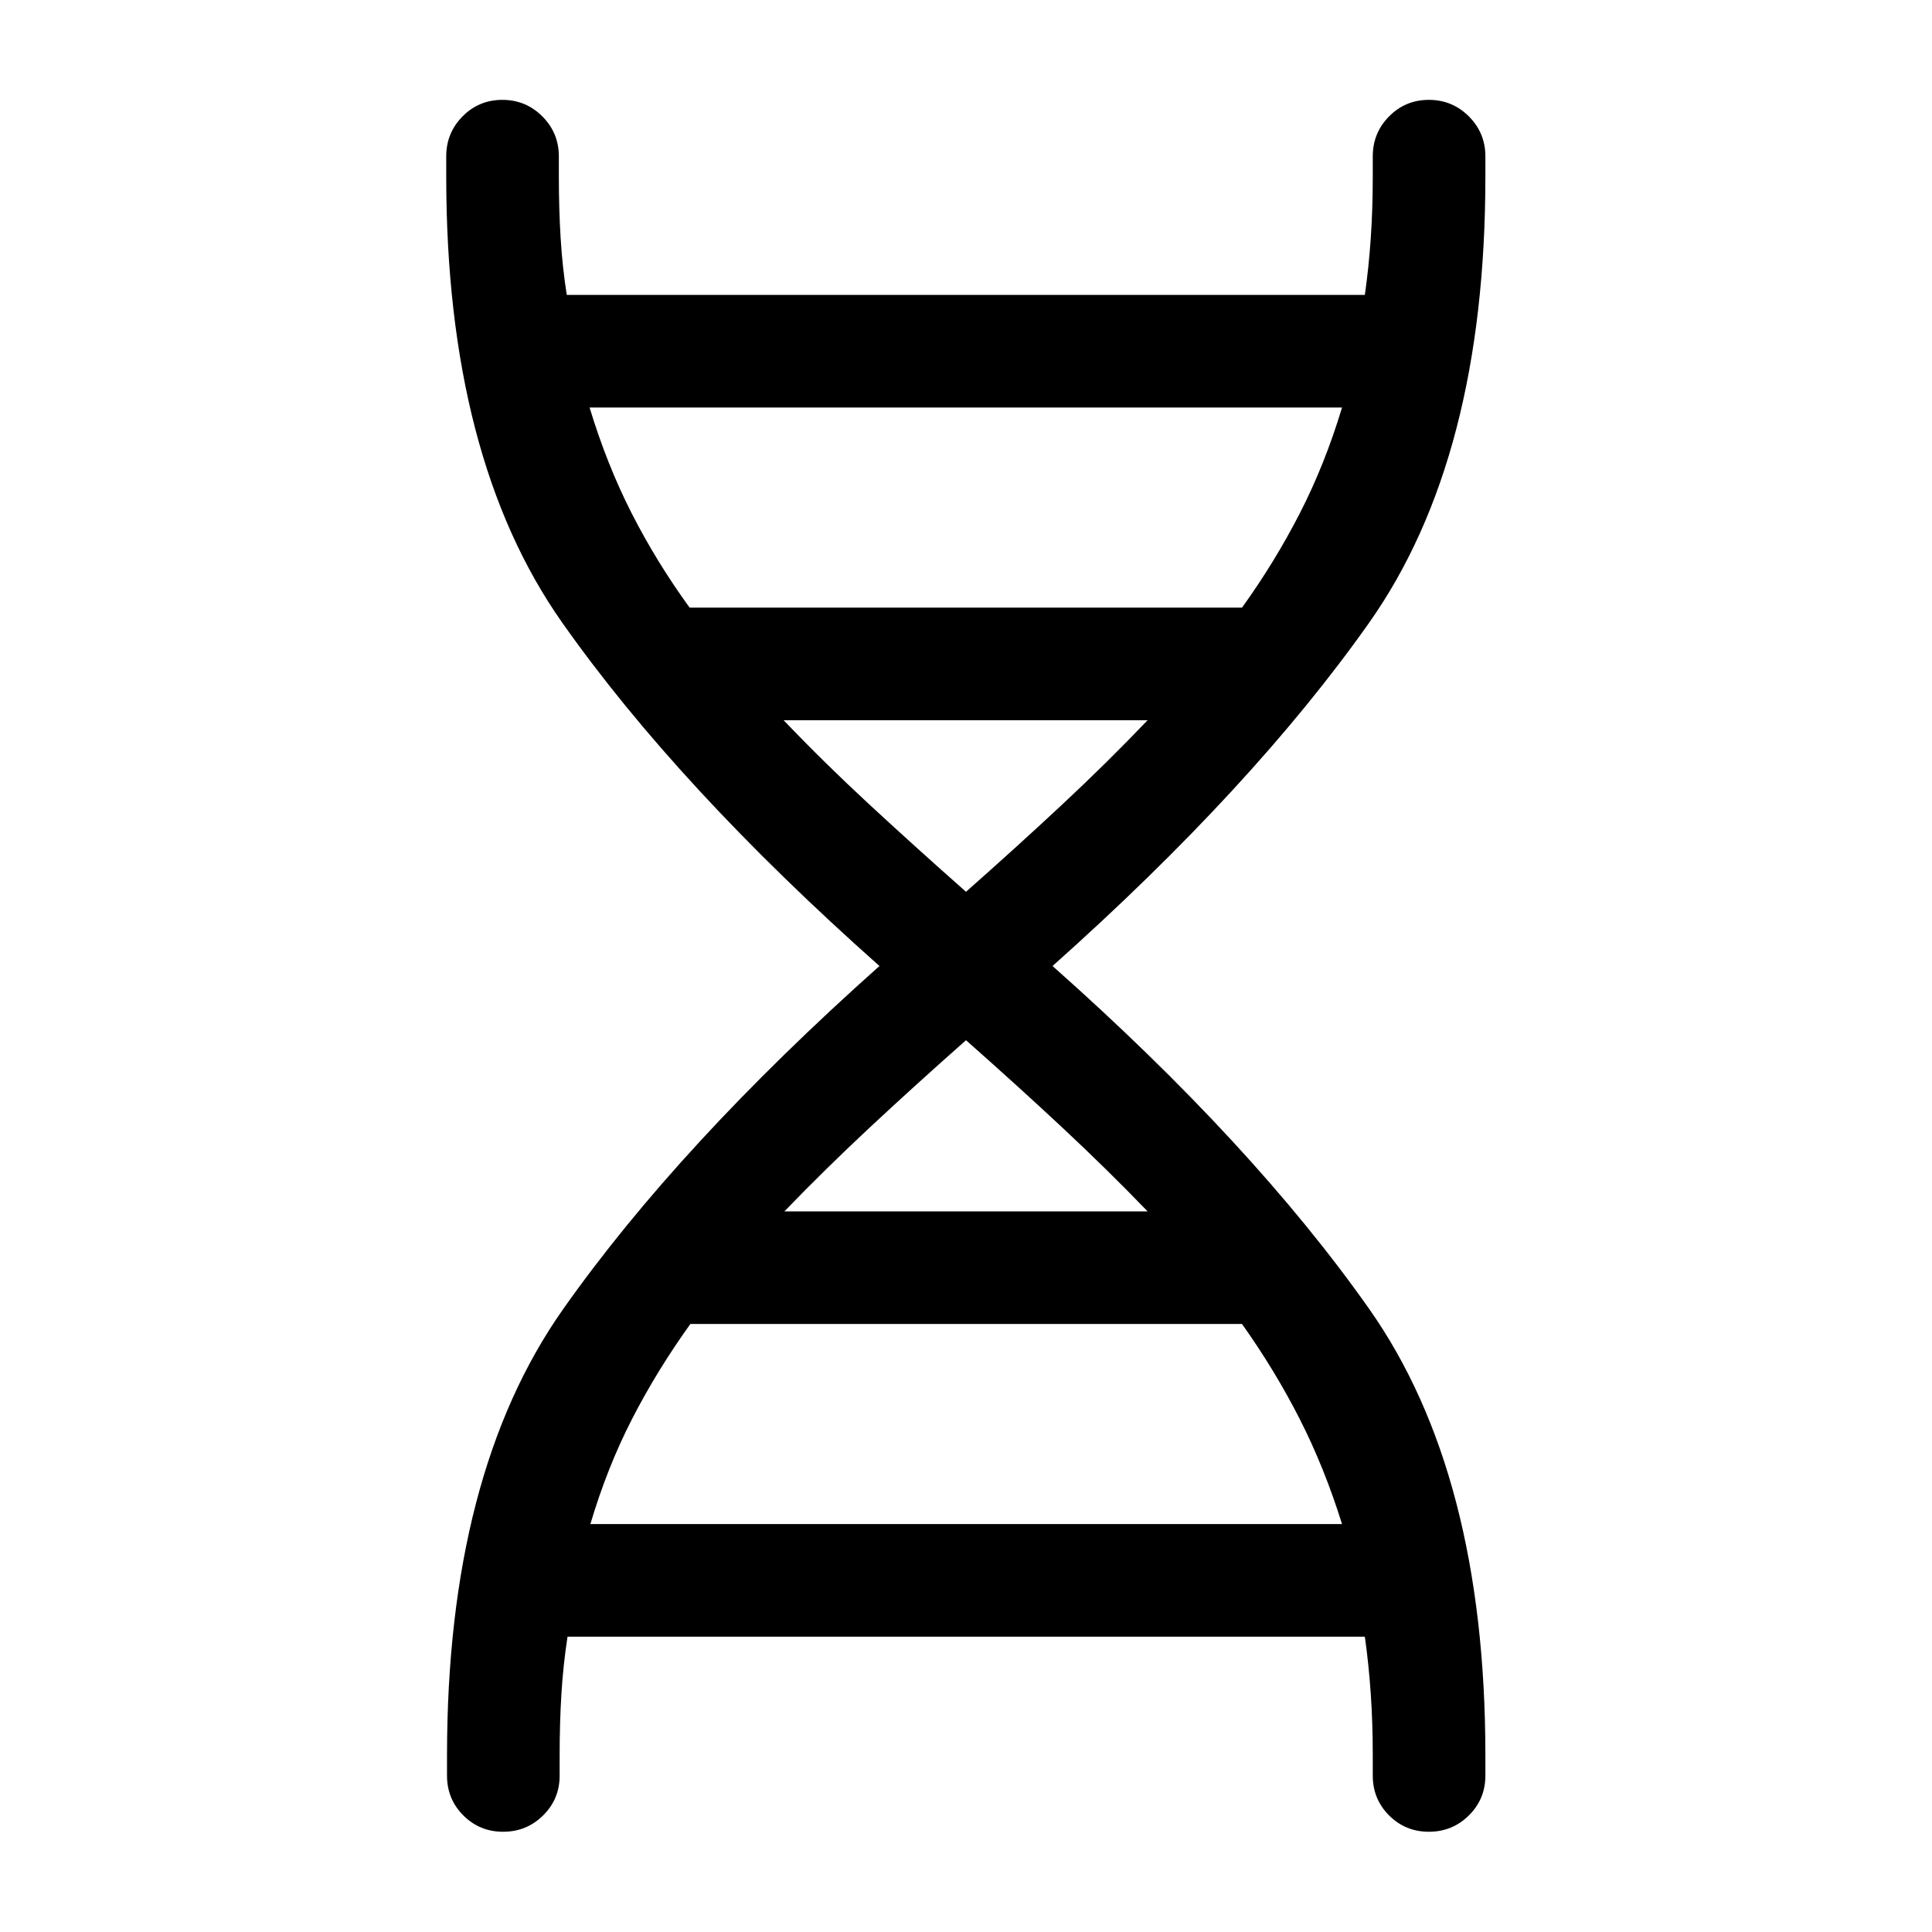 <svg xmlns="http://www.w3.org/2000/svg" height="24" viewBox="0 -960 960 960" width="24"><path d="M222.12-87.69q0-139.89 57.63-221.71Q337.39-391.23 437-480q-100-88.77-157.63-170.6-57.64-81.82-57.64-221.71v-10q0-11.65 8.12-19.86 8.11-8.21 19.77-8.21 11.65 0 19.86 8.21 8.21 8.21 8.21 19.86v10q0 16.12.89 30.6.88 14.48 3.04 28.25h396.57q1.96-13.77 2.94-28.25.99-14.48.99-30.6v-10q0-11.65 8.11-19.86 8.12-8.21 19.77-8.21t19.86 8.21q8.22 8.21 8.22 19.86v10q0 139.89-57.74 221.71Q622.61-568.77 523-480q99.61 88.38 157.34 170.4 57.74 82.02 57.74 221.91v10q0 11.65-8.22 19.77-8.21 8.11-19.86 8.11-11.65 0-19.77-8.11-8.11-8.12-8.11-19.77v-10q0-16.12-.99-30.6-.98-14.48-2.94-28.44H282q-2.15 13.96-3.04 28.44-.88 14.48-.88 30.6v10q0 11.65-8.21 19.77-8.22 8.11-19.87 8.11t-19.77-8.11q-8.11-8.12-8.11-19.77v-10Zm120.53-570.39h274.5q16.2-22.5 28.66-46.75t21.04-52.67H292.96q8.58 28.31 20.85 52.42 12.27 24.12 28.84 47ZM480-516.88q25.08-22.16 47.64-43.2 22.55-21.04 42.59-42.04H389.38q20.04 21 42.79 42.04t47.83 43.2Zm-90.23 158.8h180.46q-20.04-20.8-42.59-41.84-22.56-21.04-47.64-43.2-25.08 22.16-47.64 43.2-22.55 21.04-42.59 41.84Zm-96.42 155.39h373.5q-8.77-28.12-21.04-52.23-12.27-24.12-28.66-47.2H343.04q-16.58 23.08-28.94 47.14-12.37 24.06-20.75 52.29Z"/></svg>